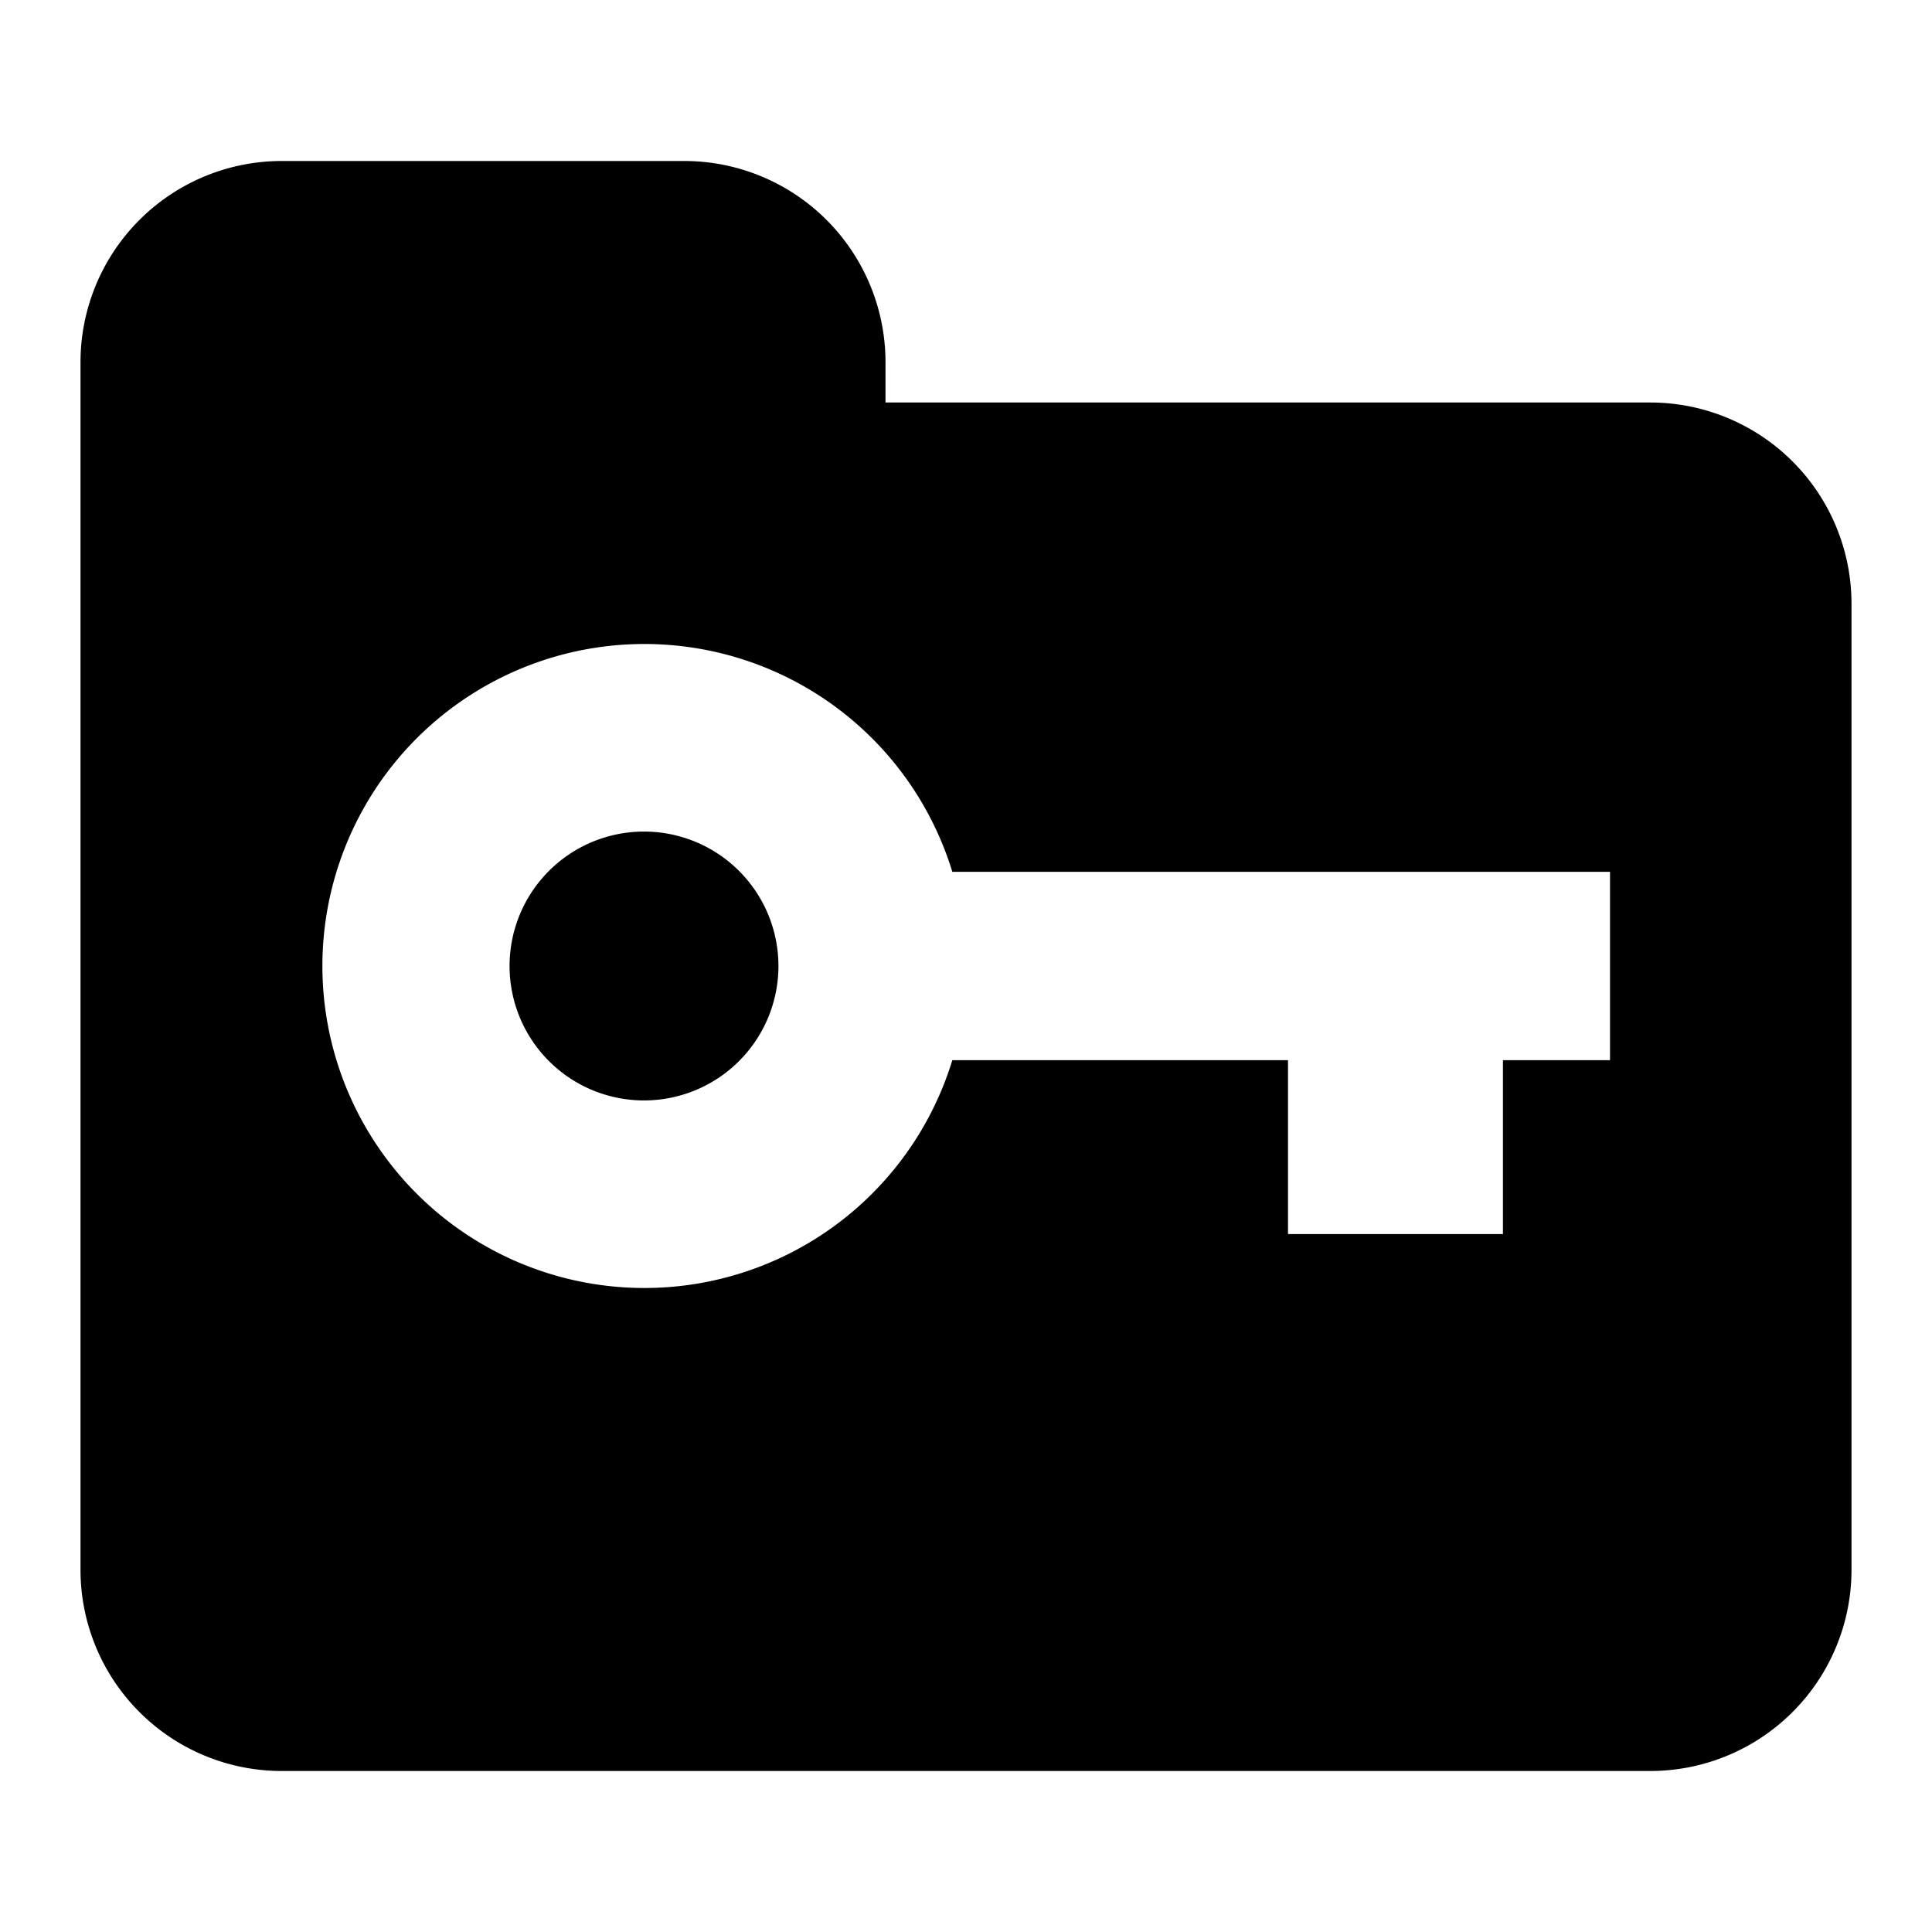 <svg height="24" width="24" xmlns="http://www.w3.org/2000/svg"><path d="M11 4.5V5h9.5A2.5 2.5 0 0123 7.5v12a2.5 2.5 0 01-2.5 2.5h-17A2.5 2.5 0 011 19.5v-15A2.5 2.5 0 013.5 2h5A2.5 2.5 0 0111 4.5zm-3 5.83a1.67 1.67 0 110 3.34 1.67 1.67 0 010-3.34zM8 8a4 4 0 103.83 5.17H16v2.16h2.67v-2.16H20v-2.34h-8.17A4 4 0 008 8z"/></svg>